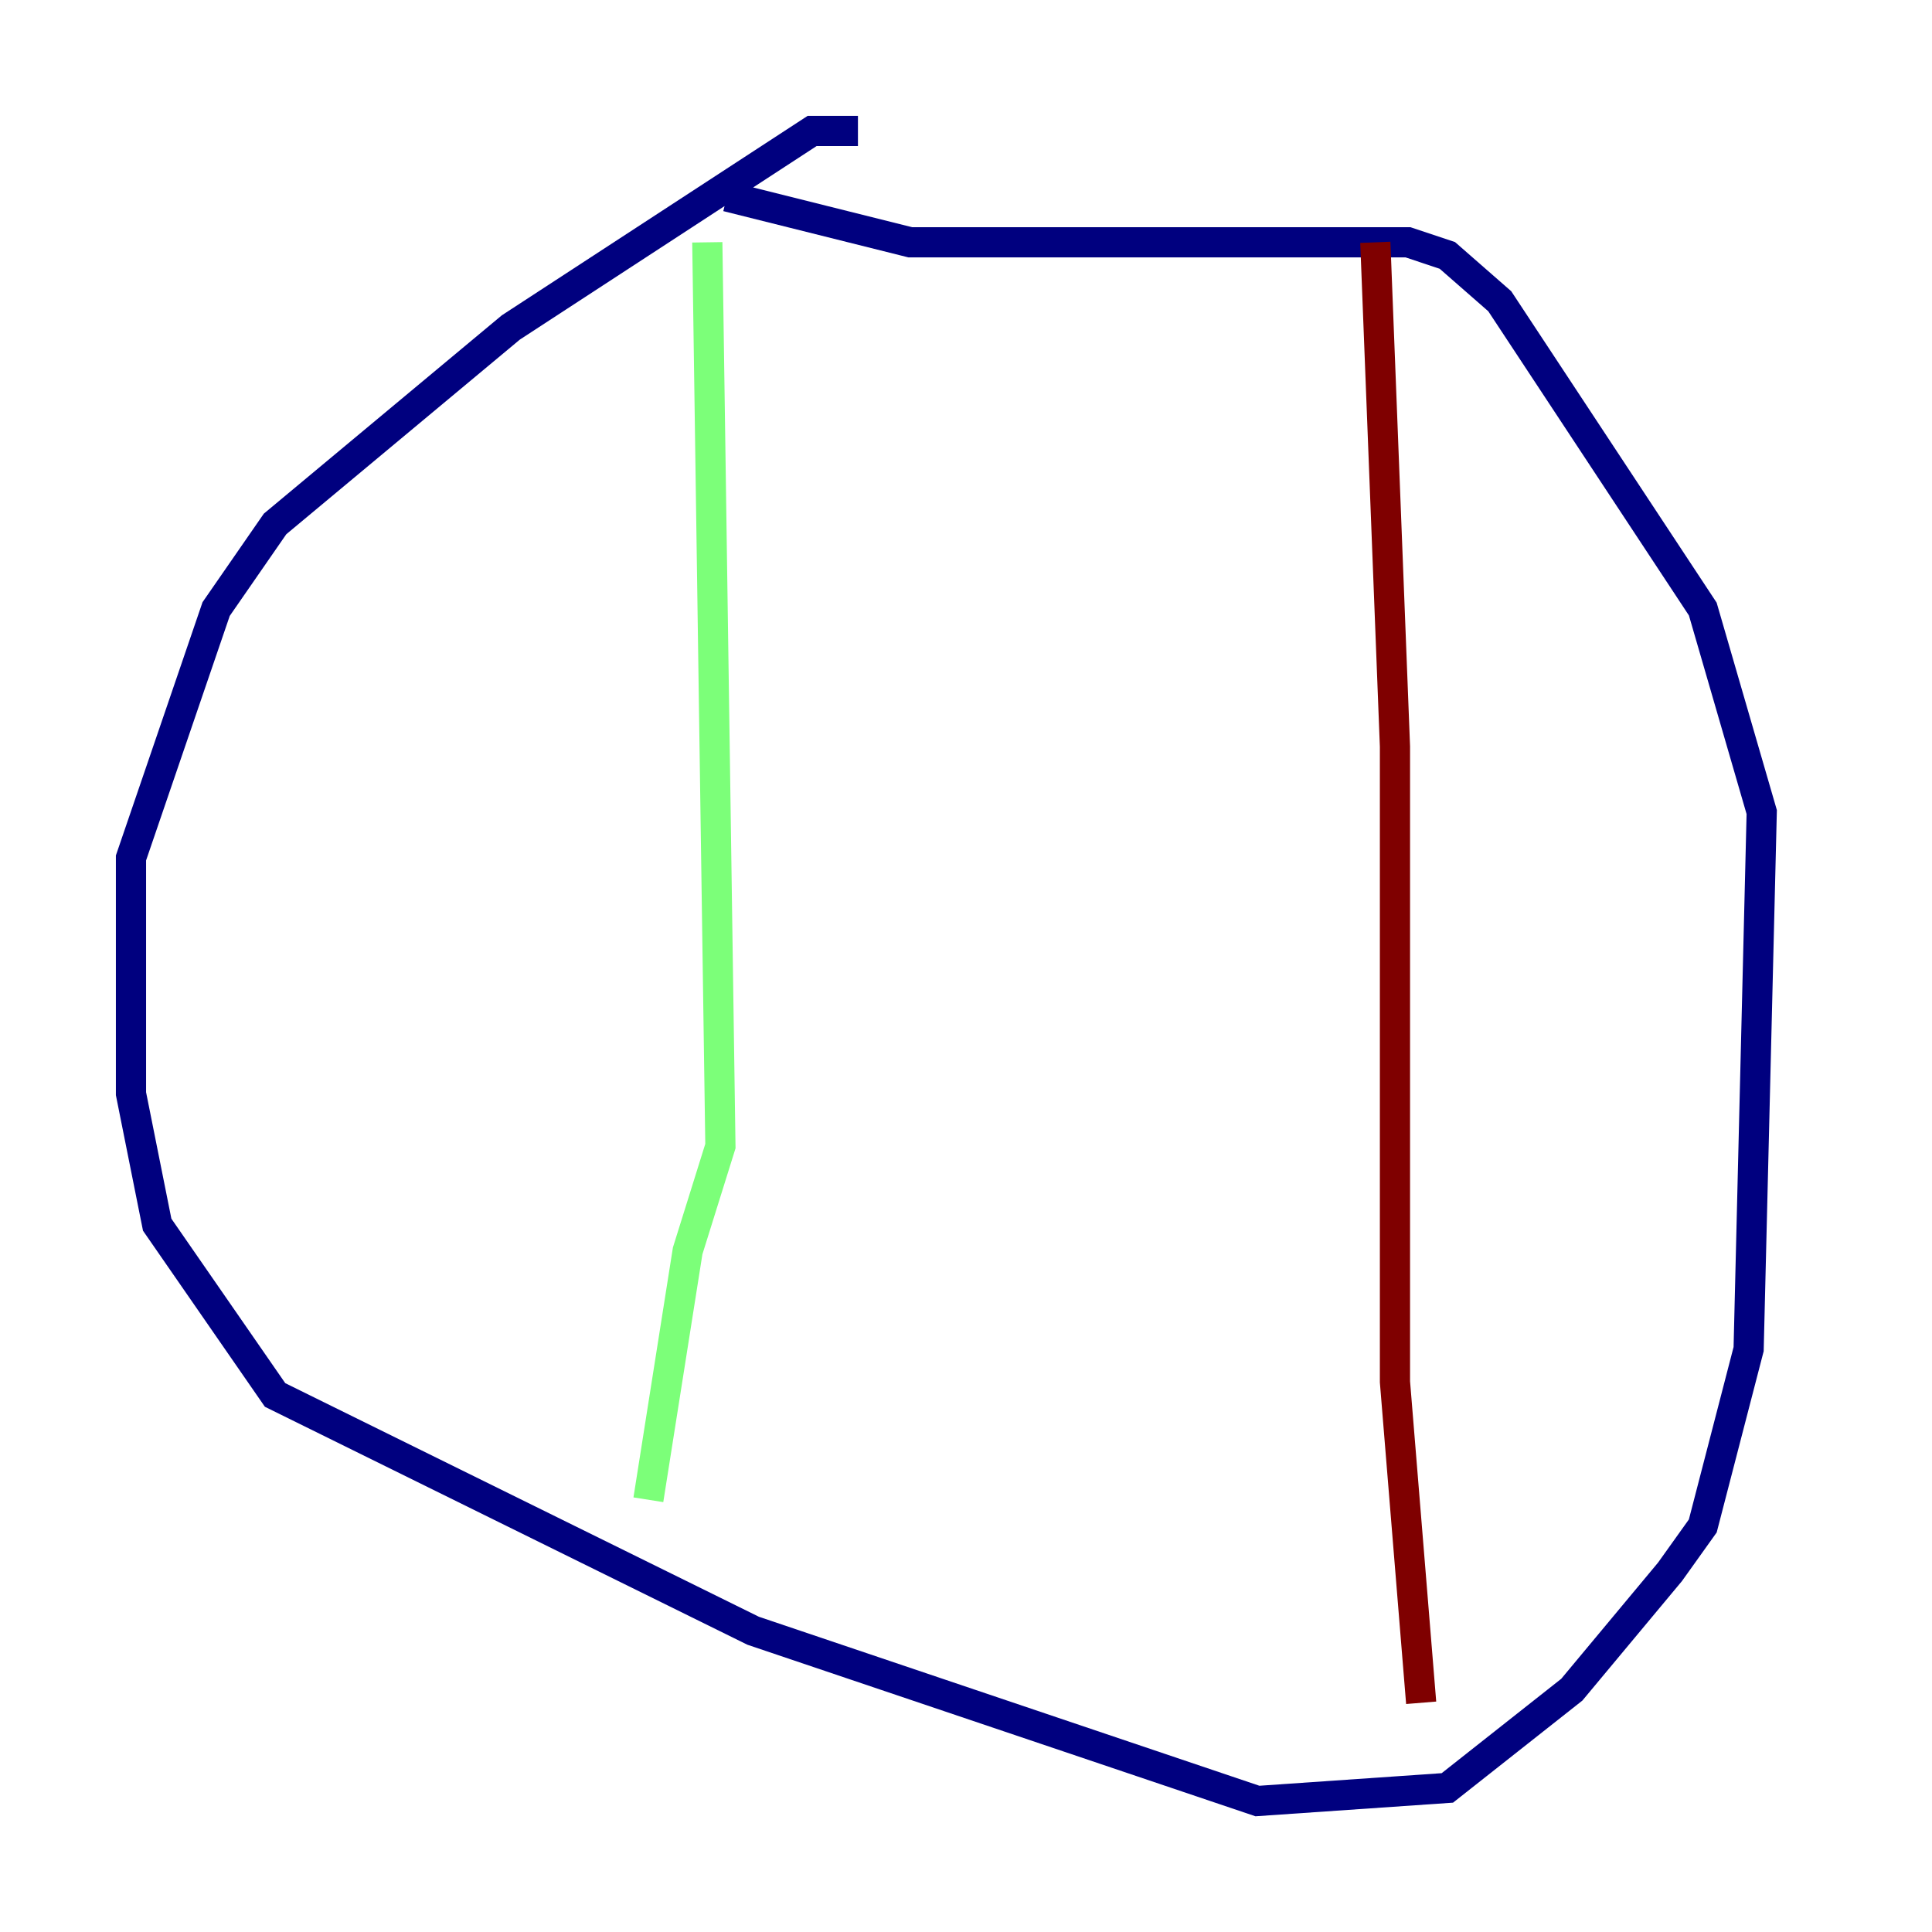 <?xml version="1.0" encoding="utf-8" ?>
<svg baseProfile="tiny" height="128" version="1.2" viewBox="0,0,128,128" width="128" xmlns="http://www.w3.org/2000/svg" xmlns:ev="http://www.w3.org/2001/xml-events" xmlns:xlink="http://www.w3.org/1999/xlink"><defs /><polyline fill="none" points="56.841,8.678 53.803,8.678 33.844,21.695 18.224,34.712 14.319,40.352 8.678,56.841 8.678,72.461 10.414,81.139 18.224,92.42 49.898,108.041 83.308,119.322 95.891,118.454 104.136,111.946 110.644,104.136 112.814,101.098 115.851,89.383 116.719,53.803 112.814,40.352 99.363,19.959 95.891,16.922 93.288,16.054 60.312,16.054 48.163,13.017" stroke="#00007f" stroke-width="2" /><polyline fill="none" points="46.861,16.054 47.729,75.932 45.559,82.875 42.956,99.363" stroke="#7cff79" stroke-width="2" /><polyline fill="none" points="94.156,112.814 92.42,91.552 92.42,49.464 91.119,16.054" stroke="#7f0000" stroke-width="2" /></svg>
